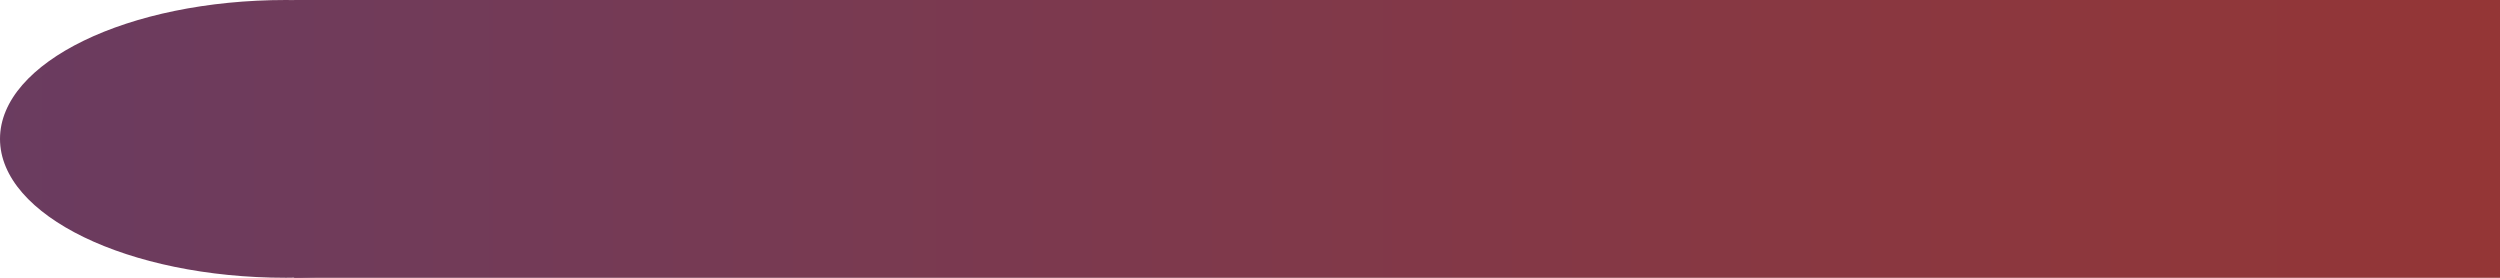 <svg width="360" height="40" viewBox="0 0 360 40" fill="none" xmlns="http://www.w3.org/2000/svg">
<path d="M82.353 20C82.353 31.046 63.918 40 41.176 40C18.435 40 0 31.046 0 20C0 8.954 18.435 0 41.176 0C63.918 0 82.353 8.954 82.353 20Z" fill="url(#paint0_linear_16_346)"/>
<path d="M42.353 0H360V40H42.353V0Z" fill="url(#paint1_linear_16_346)"/>
<defs>
<linearGradient id="paint0_linear_16_346" x1="360" y1="19.429" x2="-476.667" y2="19.428" gradientUnits="userSpaceOnUse">
<stop stop-color="#943636"/>
<stop offset="1" stop-color="#334397"/>
</linearGradient>
<linearGradient id="paint1_linear_16_346" x1="360" y1="19.429" x2="-476.667" y2="19.428" gradientUnits="userSpaceOnUse">
<stop stop-color="#943636"/>
<stop offset="1" stop-color="#334397"/>
</linearGradient>
</defs>
</svg>
